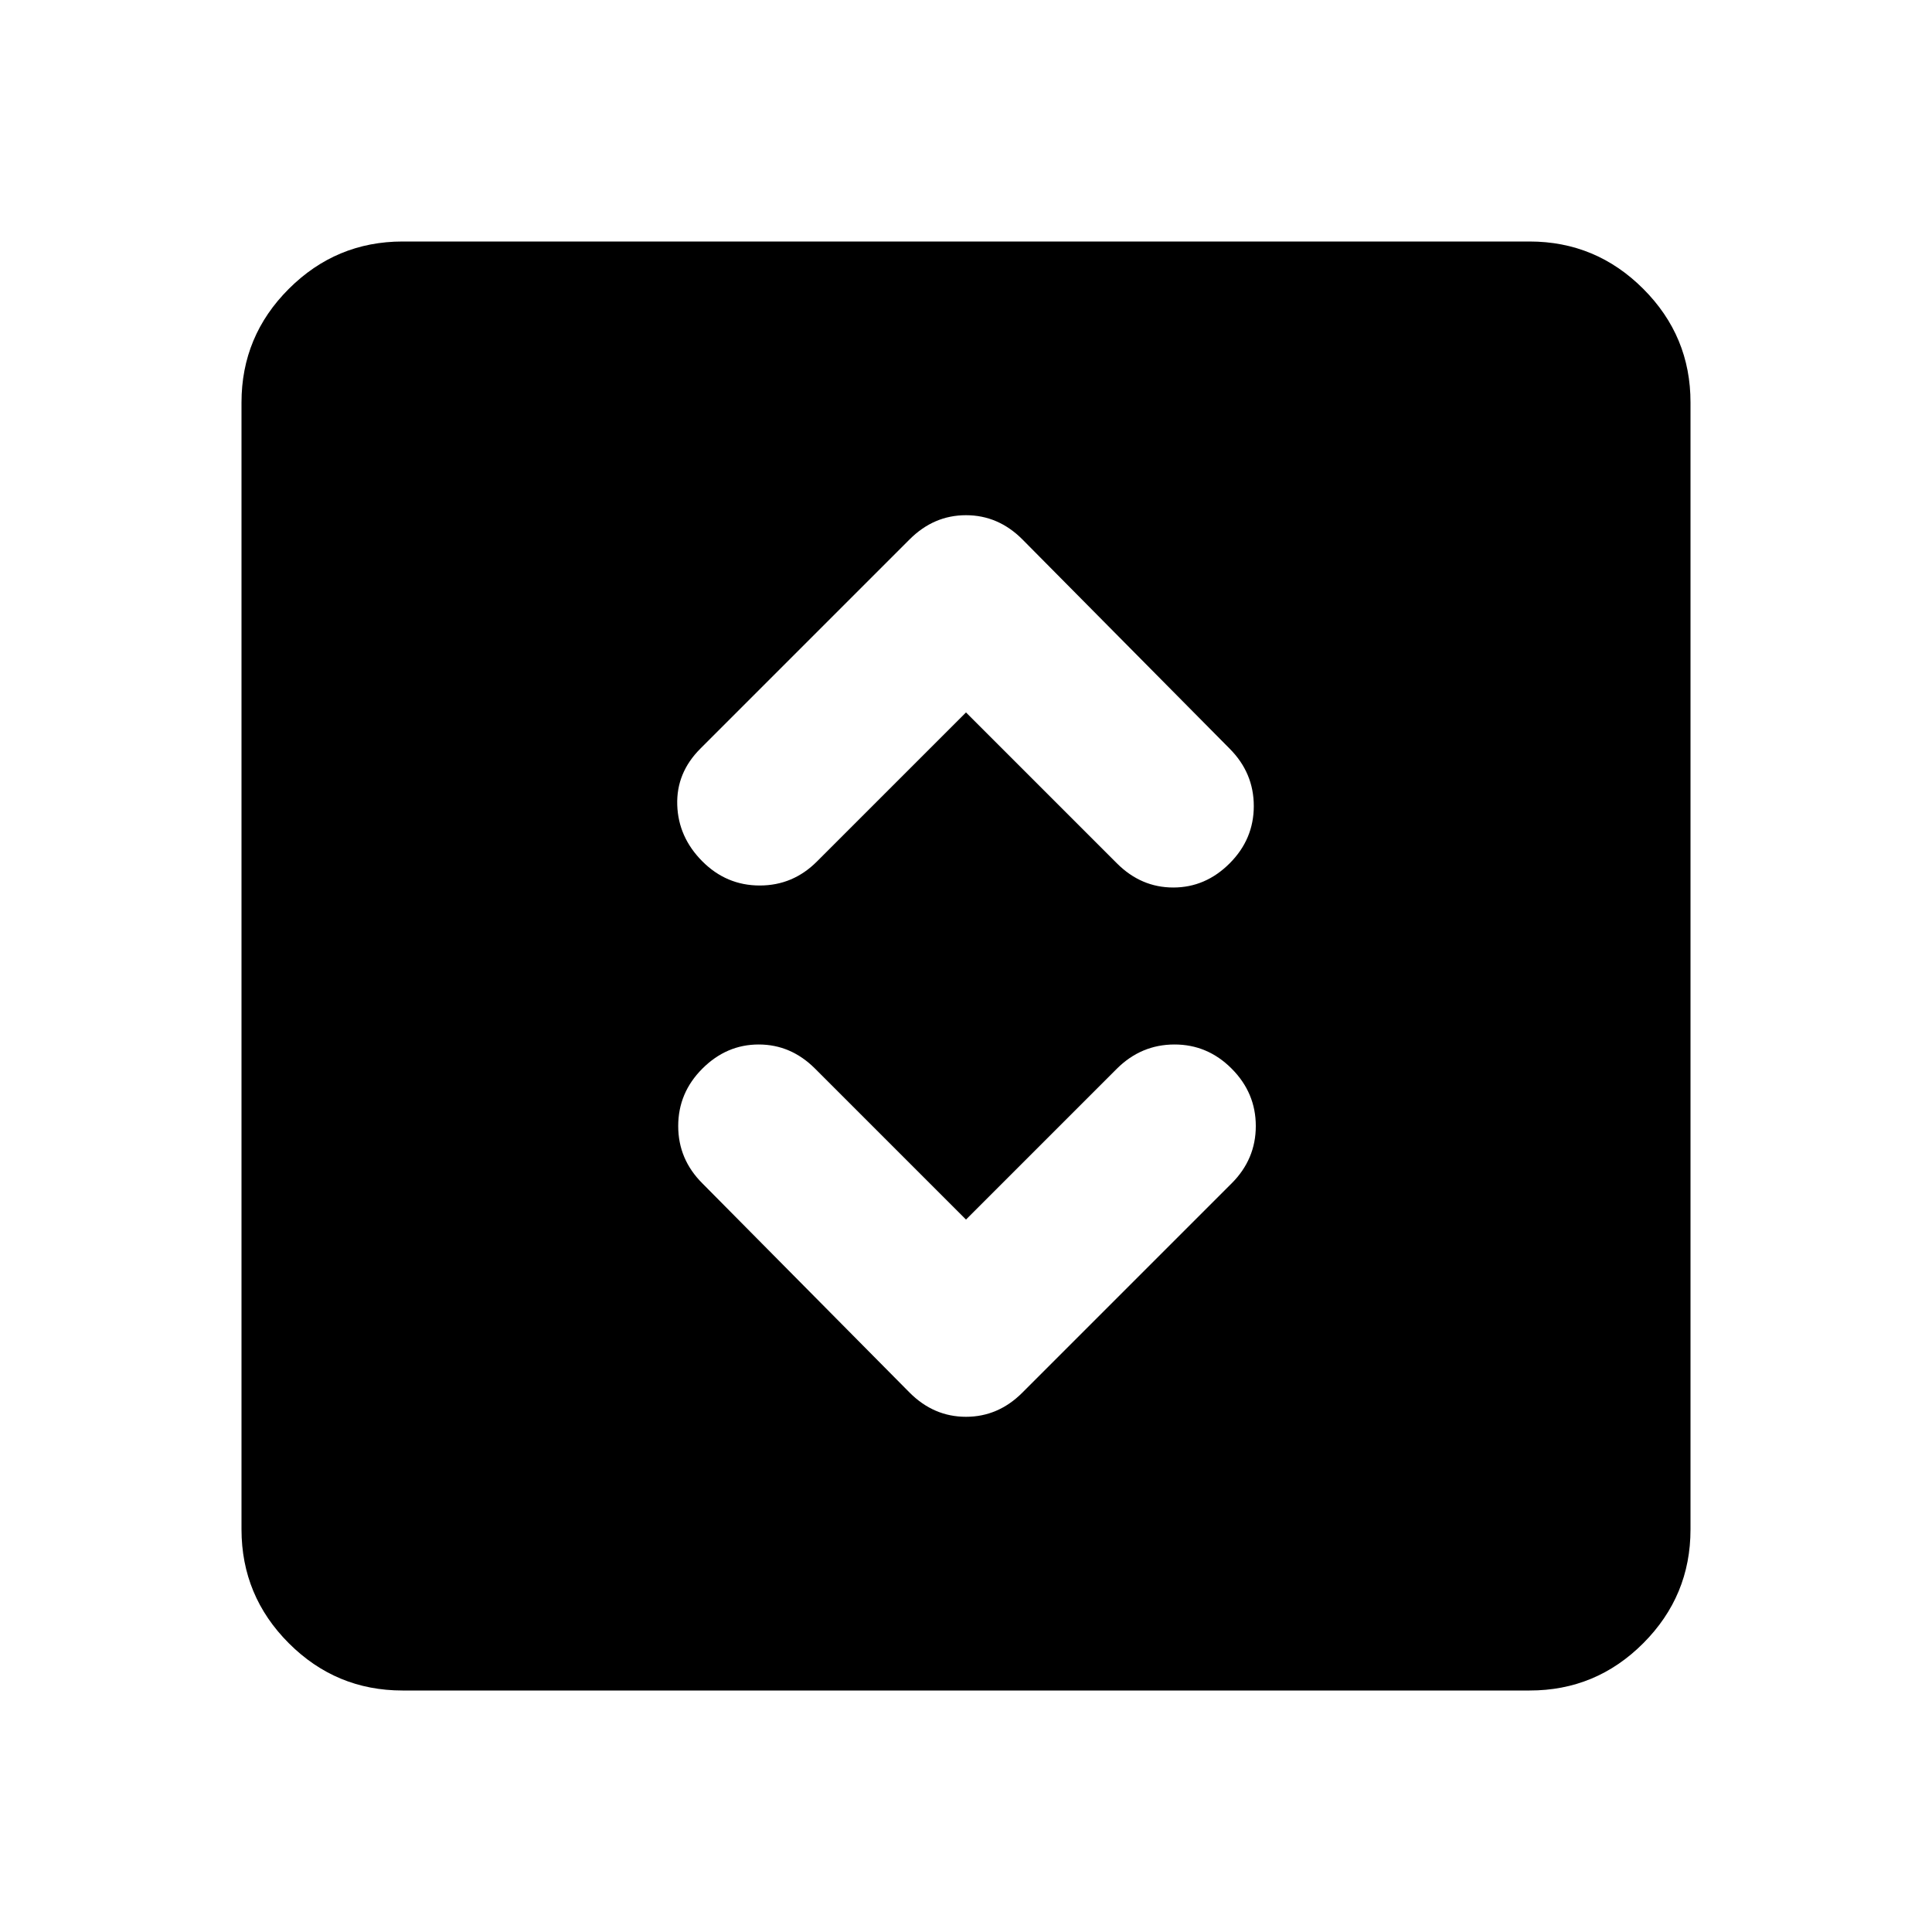 <svg xmlns="http://www.w3.org/2000/svg" viewBox="0 0 24 24" width="24" height="24"><path fill="currentColor" d="m12 15.15l-1.875-1.875q-.3-.3-.7-.3t-.7.3t-.3.713t.3.712l2.575 2.6q.3.3.7.3t.7-.3l2.6-2.6q.3-.3.3-.712t-.3-.713t-.712-.3t-.713.3zm0-6.3l1.875 1.875q.3.3.7.3t.7-.3t.3-.712t-.3-.713L12.7 6.7q-.3-.3-.7-.3t-.7.3L8.7 9.3q-.3.3-.287.7t.312.7t.713.3t.712-.3zM5 21q-.825 0-1.412-.587T3 19V5q0-.825.588-1.412T5 3h14q.825 0 1.413.588T21 5v14q0 .825-.587 1.413T19 21z"/></svg>